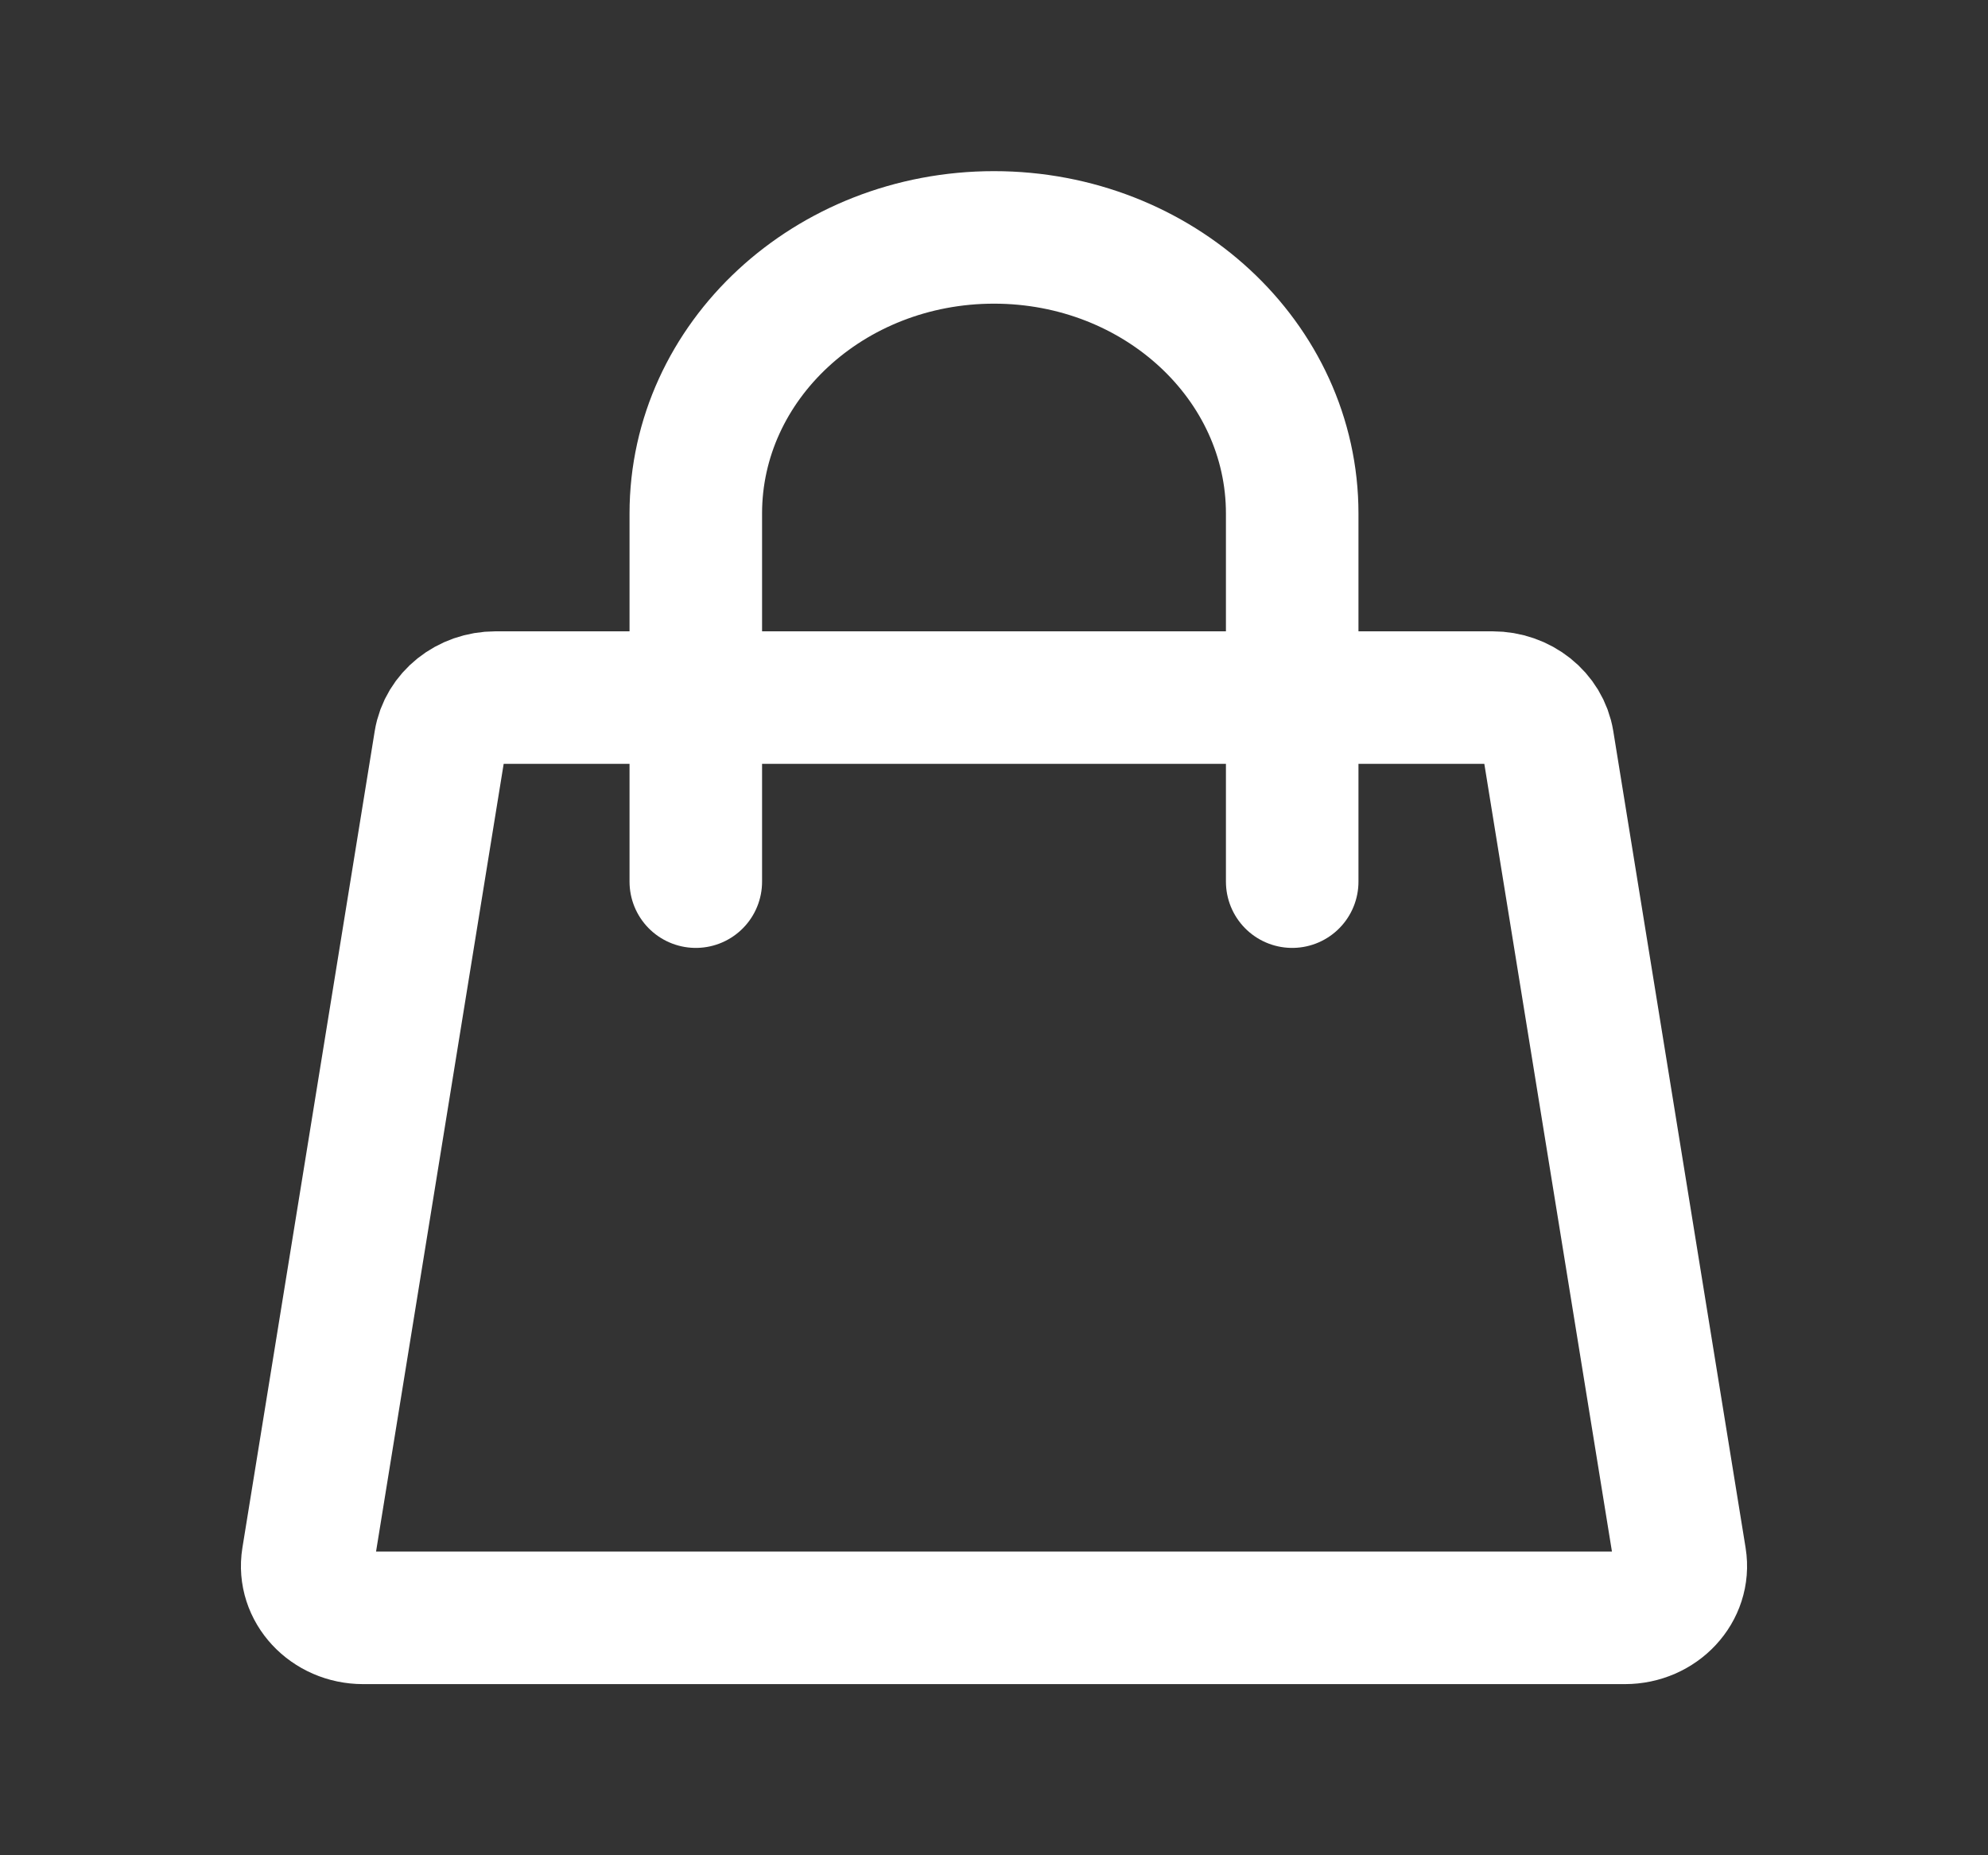 <svg width="30" height="28" viewBox="0 0 30 28" fill="none" xmlns="http://www.w3.org/2000/svg">
<rect x="0" y="0" width="30" height="28" fill="#333333" stroke="none"/>
<path d="M6.642 11.193C6.704 10.811 7.059 10.528 7.477 10.528H22.523C22.941 10.528 23.296 10.811 23.358 11.193L25.355 23.52C25.431 23.992 25.036 24.417 24.52 24.417H5.48C4.964 24.417 4.569 23.992 4.645 23.52L6.642 11.193Z" stroke="white" stroke-width="2" stroke-linecap="round" stroke-linejoin="round"/>
<path d="M19.5 13.306V7.75C19.5 5.449 17.485 3.583 15 3.583C12.515 3.583 10.5 5.449 10.5 7.75V13.306" stroke="white" stroke-width="2" stroke-linecap="round" stroke-linejoin="round"/>
</svg>
